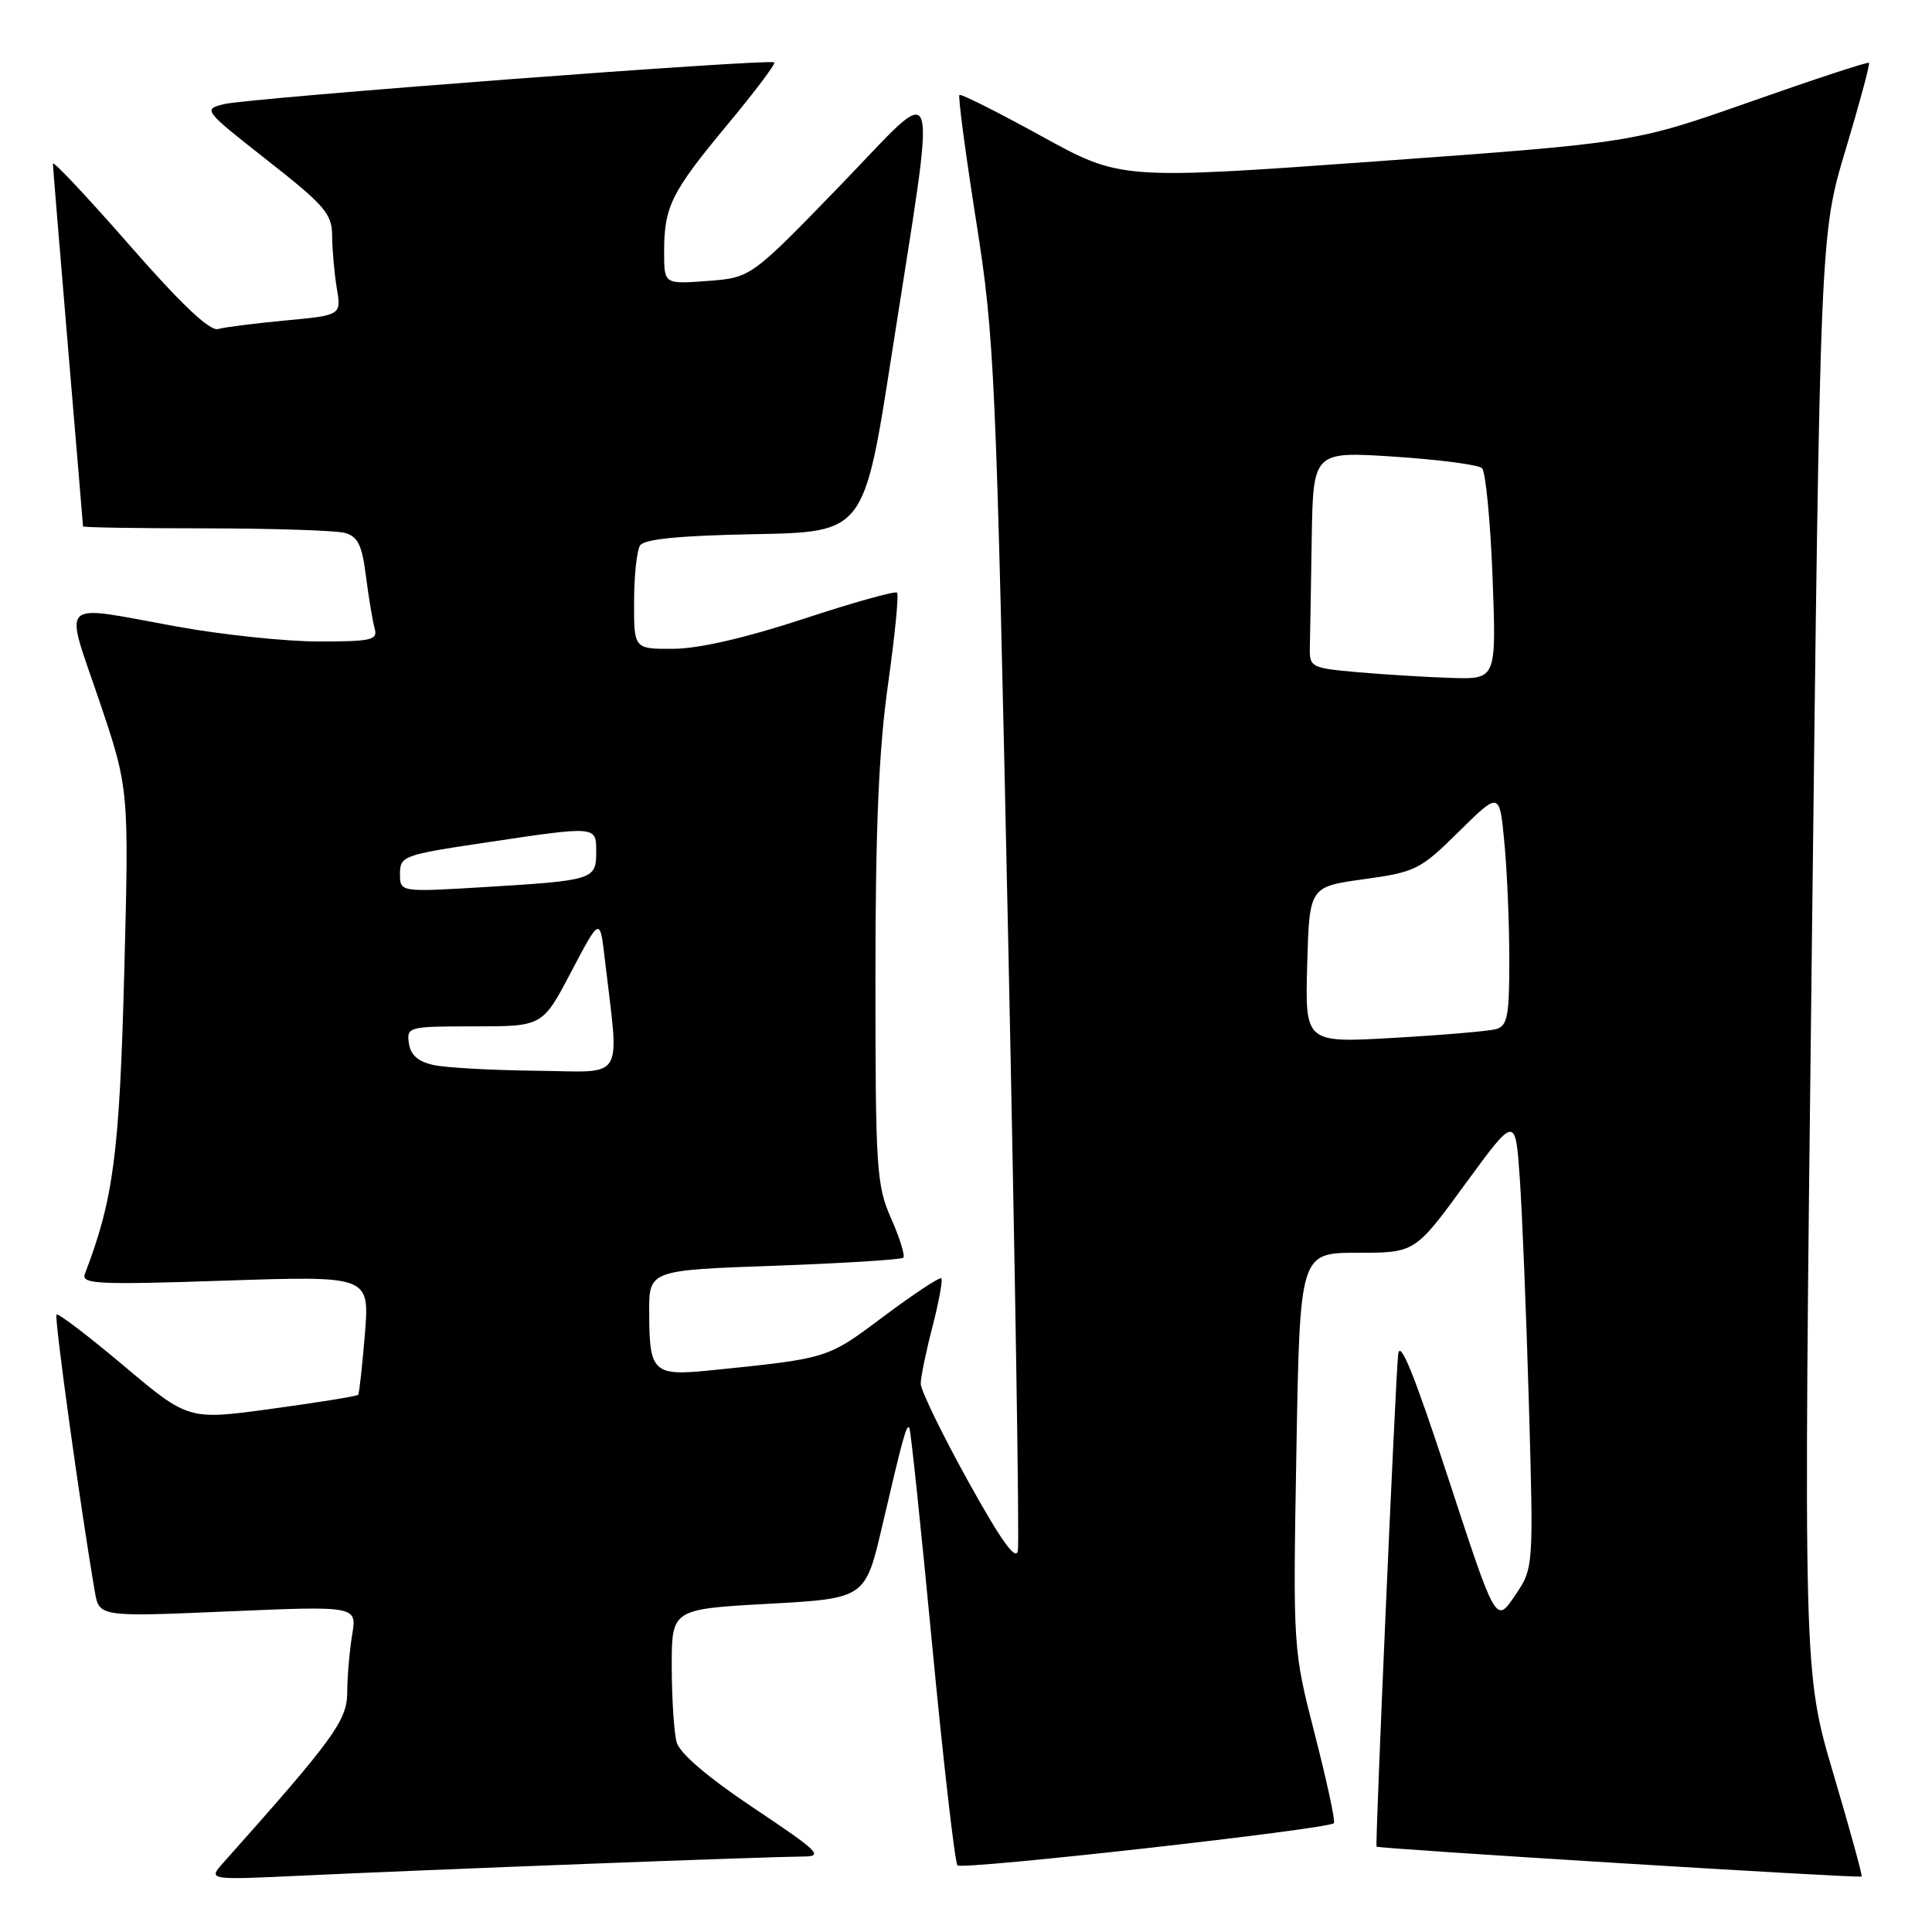 <?xml version="1.0" encoding="UTF-8" standalone="no"?>
<!DOCTYPE svg PUBLIC "-//W3C//DTD SVG 1.1//EN" "http://www.w3.org/Graphics/SVG/1.1/DTD/svg11.dtd" >
<svg xmlns="http://www.w3.org/2000/svg" xmlns:xlink="http://www.w3.org/1999/xlink" version="1.1" viewBox="0 0 256 256">
 <g >
 <path fill="currentColor"
d=" M 77.86 246.97 C 91.81 246.43 104.63 246.00 106.36 246.00 C 109.19 246.00 108.58 245.39 99.88 239.58 C 93.70 235.44 90.05 232.32 89.65 230.83 C 89.31 229.55 89.02 225.06 89.01 220.86 C 89.00 213.22 89.00 213.22 101.83 212.51 C 114.66 211.80 114.66 211.80 116.91 202.15 C 119.70 190.22 120.10 188.77 120.49 189.17 C 120.66 189.35 122.03 202.32 123.52 218.00 C 125.02 233.68 126.53 246.80 126.87 247.17 C 127.47 247.81 175.96 242.38 176.75 241.58 C 176.97 241.37 175.83 236.09 174.23 229.85 C 171.32 218.50 171.32 218.50 171.78 192.25 C 172.24 166.00 172.24 166.00 179.87 166.00 C 187.50 166.00 187.50 166.00 194.15 156.89 C 200.80 147.79 200.80 147.79 201.38 156.14 C 201.70 160.74 202.25 174.24 202.59 186.15 C 203.21 207.79 203.21 207.79 200.71 211.47 C 198.21 215.15 198.21 215.15 191.89 195.83 C 187.36 182.01 185.47 177.35 185.26 179.50 C 184.88 183.29 182.20 244.43 182.40 244.69 C 182.62 244.97 246.43 248.91 246.68 248.65 C 246.80 248.53 245.11 242.38 242.92 234.99 C 238.95 221.54 238.95 221.54 240.07 126.29 C 241.18 31.04 241.18 31.04 244.56 19.82 C 246.41 13.64 247.81 8.47 247.65 8.32 C 247.50 8.17 240.43 10.49 231.94 13.48 C 216.50 18.91 216.50 18.91 182.50 21.37 C 148.50 23.82 148.50 23.82 138.00 18.04 C 132.22 14.86 127.33 12.40 127.13 12.58 C 126.93 12.76 127.92 20.24 129.33 29.20 C 131.79 44.77 131.98 49.03 133.59 124.50 C 134.51 167.95 135.09 204.39 134.87 205.49 C 134.60 206.88 132.62 204.11 128.24 196.19 C 124.81 189.99 122.00 184.21 122.00 183.35 C 122.00 182.49 122.70 179.09 123.56 175.78 C 124.41 172.48 124.94 169.61 124.73 169.39 C 124.51 169.18 121.09 171.44 117.11 174.42 C 109.55 180.07 109.84 179.98 94.13 181.58 C 86.53 182.35 86.04 181.88 86.02 173.90 C 86.00 168.31 86.00 168.31 102.60 167.72 C 111.73 167.39 119.42 166.91 119.69 166.65 C 119.95 166.38 119.23 164.05 118.08 161.46 C 116.14 157.06 116.00 154.93 116.00 129.62 C 116.00 109.71 116.44 99.37 117.66 90.74 C 118.57 84.28 119.12 78.78 118.86 78.53 C 118.61 78.28 113.03 79.84 106.45 82.01 C 98.82 84.52 92.60 85.95 89.25 85.97 C 84.00 86.00 84.00 86.00 84.02 79.75 C 84.02 76.31 84.38 72.95 84.81 72.28 C 85.34 71.43 90.01 70.97 100.04 70.78 C 114.50 70.50 114.50 70.50 118.15 47.00 C 124.20 8.06 124.96 10.51 111.27 24.64 C 99.50 36.79 99.50 36.79 93.75 37.23 C 88.00 37.66 88.00 37.66 88.00 33.40 C 88.00 27.36 88.93 25.50 96.36 16.55 C 99.99 12.19 102.80 8.46 102.60 8.27 C 102.08 7.74 32.95 12.98 29.67 13.80 C 26.88 14.49 26.98 14.61 35.42 21.24 C 43.05 27.23 44.00 28.34 44.01 31.24 C 44.02 33.03 44.29 36.14 44.62 38.14 C 45.23 41.77 45.23 41.77 37.86 42.46 C 33.81 42.84 29.77 43.35 28.89 43.60 C 27.80 43.90 24.00 40.31 17.14 32.46 C 11.56 26.09 7.01 21.24 7.01 21.69 C 7.02 22.14 7.92 33.07 9.01 46.00 C 10.10 58.93 11.00 69.61 11.00 69.75 C 11.00 69.89 18.31 70.01 27.25 70.01 C 36.19 70.02 44.48 70.29 45.67 70.61 C 47.42 71.08 47.97 72.20 48.49 76.35 C 48.85 79.18 49.37 82.29 49.64 83.25 C 50.08 84.81 49.28 85.00 42.24 85.00 C 37.89 85.00 29.43 84.11 23.42 83.02 C 7.47 80.12 8.51 79.14 13.12 92.75 C 17.10 104.50 17.10 104.50 16.46 129.00 C 15.83 152.88 15.04 158.90 11.25 168.79 C 10.73 170.15 12.83 170.26 29.82 169.69 C 48.97 169.05 48.97 169.05 48.35 176.77 C 48.00 181.02 47.60 184.64 47.46 184.82 C 47.31 185.00 42.19 185.83 36.08 186.66 C 24.97 188.19 24.97 188.19 16.42 180.99 C 11.72 177.03 7.70 173.97 7.49 174.18 C 7.16 174.51 10.62 199.54 12.56 210.87 C 13.14 214.25 13.14 214.25 30.22 213.52 C 47.30 212.79 47.30 212.79 46.66 216.64 C 46.31 218.77 46.02 222.18 46.01 224.24 C 46.00 227.97 44.23 230.40 29.60 246.81 C 27.54 249.12 27.54 249.12 40.02 248.53 C 46.88 248.20 63.91 247.50 77.86 246.97 Z  M 57.50 141.13 C 55.40 140.68 54.40 139.81 54.18 138.24 C 53.87 136.06 54.11 136.00 62.88 136.00 C 71.89 136.00 71.89 136.00 75.69 128.76 C 79.50 121.53 79.50 121.53 80.13 127.01 C 82.07 143.59 83.02 142.01 71.13 141.88 C 65.28 141.82 59.15 141.48 57.50 141.13 Z  M 173.21 127.85 C 173.50 117.50 173.50 117.50 180.72 116.50 C 187.59 115.55 188.20 115.24 193.32 110.18 C 198.70 104.87 198.70 104.87 199.34 111.68 C 199.70 115.43 199.99 122.41 199.99 127.18 C 200.00 134.60 199.75 135.94 198.25 136.36 C 197.29 136.63 191.20 137.15 184.71 137.52 C 172.93 138.20 172.93 138.20 173.21 127.85 Z  M 53.00 115.78 C 53.00 113.43 53.45 113.27 64.25 111.66 C 79.20 109.42 79.00 109.41 79.00 112.93 C 79.00 116.55 78.61 116.67 64.25 117.54 C 53.00 118.22 53.00 118.22 53.00 115.78 Z  M 180.00 89.08 C 173.70 88.52 173.50 88.42 173.56 85.75 C 173.60 84.24 173.71 77.78 173.81 71.40 C 174.00 59.81 174.00 59.81 184.75 60.51 C 190.66 60.90 195.89 61.58 196.37 62.03 C 196.85 62.48 197.48 68.96 197.77 76.42 C 198.28 90.00 198.28 90.00 192.39 89.83 C 189.15 89.73 183.57 89.39 180.00 89.08 Z "/>
</g>
</svg>